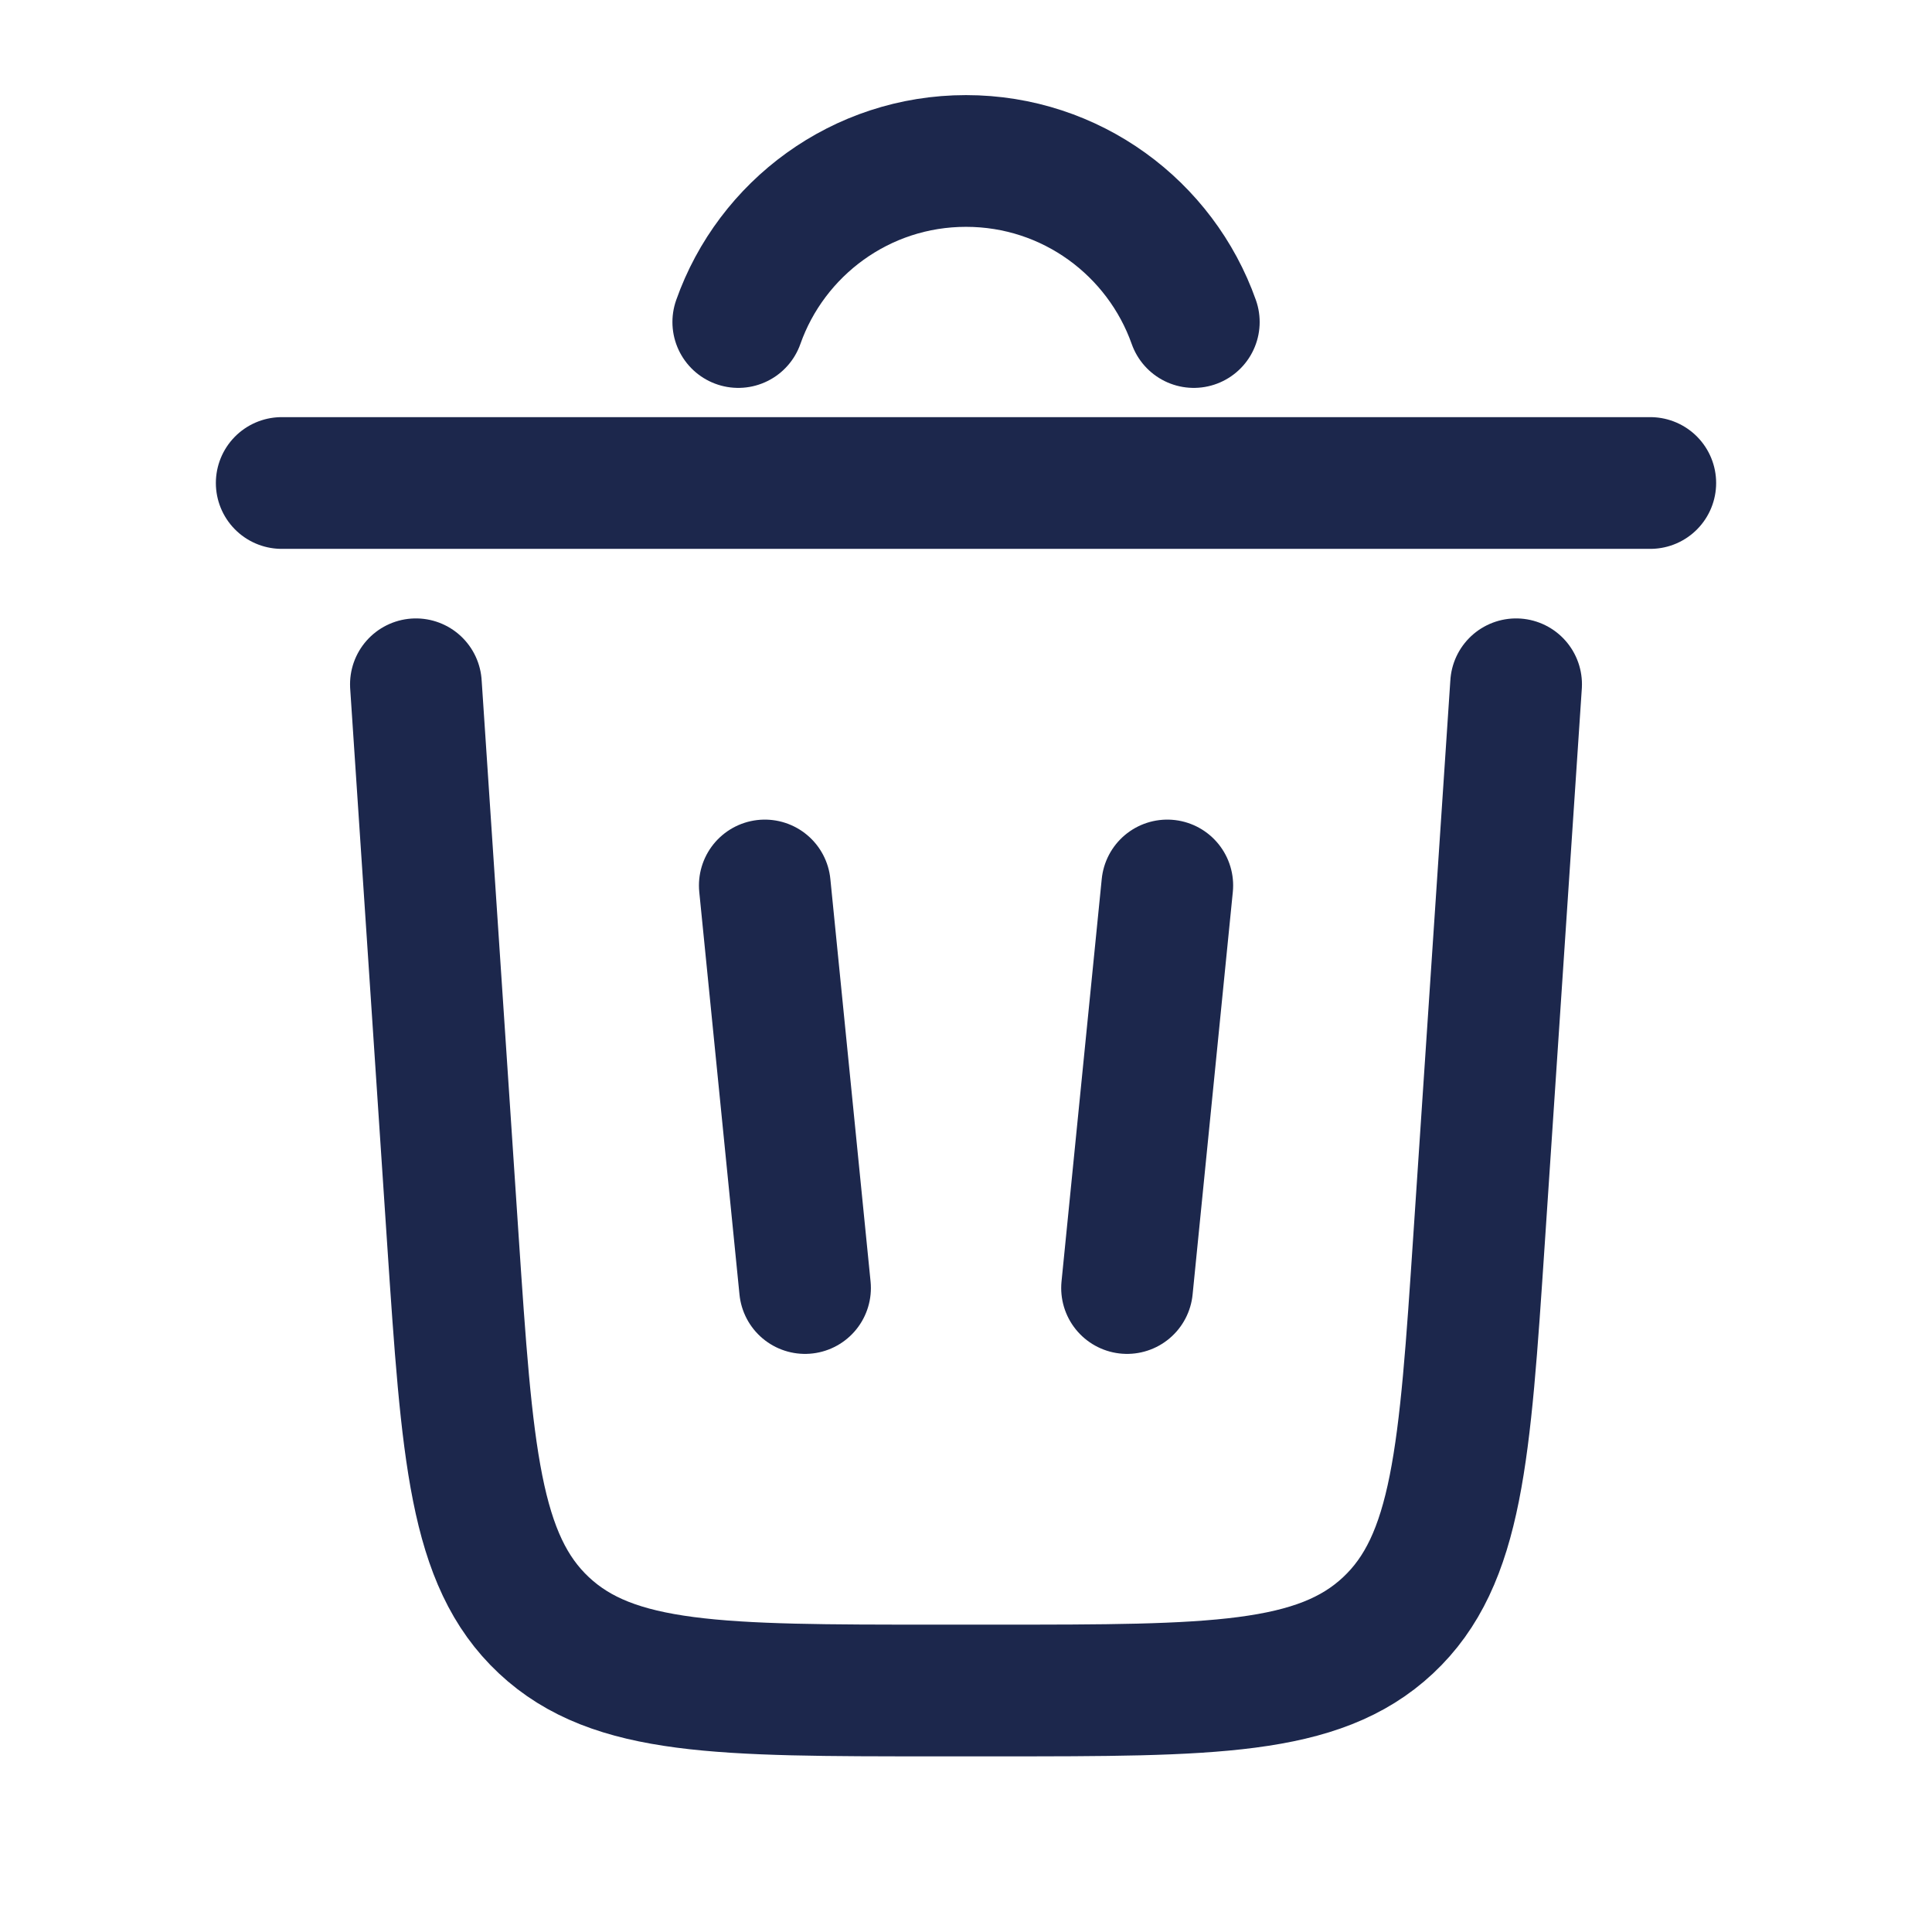 <svg width="22" height="22" viewBox="0 0 22 22" fill="none" xmlns="http://www.w3.org/2000/svg">
<path d="M8.407 3.667C8.784 2.599 9.803 1.833 11 1.833C12.198 1.833 13.216 2.599 13.594 3.667" stroke="#1C274C" stroke-width="1.5" stroke-linecap="round"/>
<path d="M18.792 5.5H3.208" stroke="#1C274C" stroke-width="1.5" stroke-linecap="round"/>
<path d="M17.264 7.792L16.842 14.116C16.68 16.549 16.599 17.766 15.806 18.508C15.013 19.25 13.793 19.25 11.354 19.25H10.645C8.206 19.25 6.987 19.25 6.194 18.508C5.401 17.766 5.32 16.549 5.157 14.116L4.736 7.792" stroke="#1C274C" stroke-width="1.5" stroke-linecap="round"/>
<path d="M8.709 10.083L9.167 14.667" stroke="#1C274C" stroke-width="1.5" stroke-linecap="round"/>
<path d="M13.292 10.083L12.834 14.667" stroke="#1C274C" stroke-width="1.5" stroke-linecap="round"/>
</svg>
